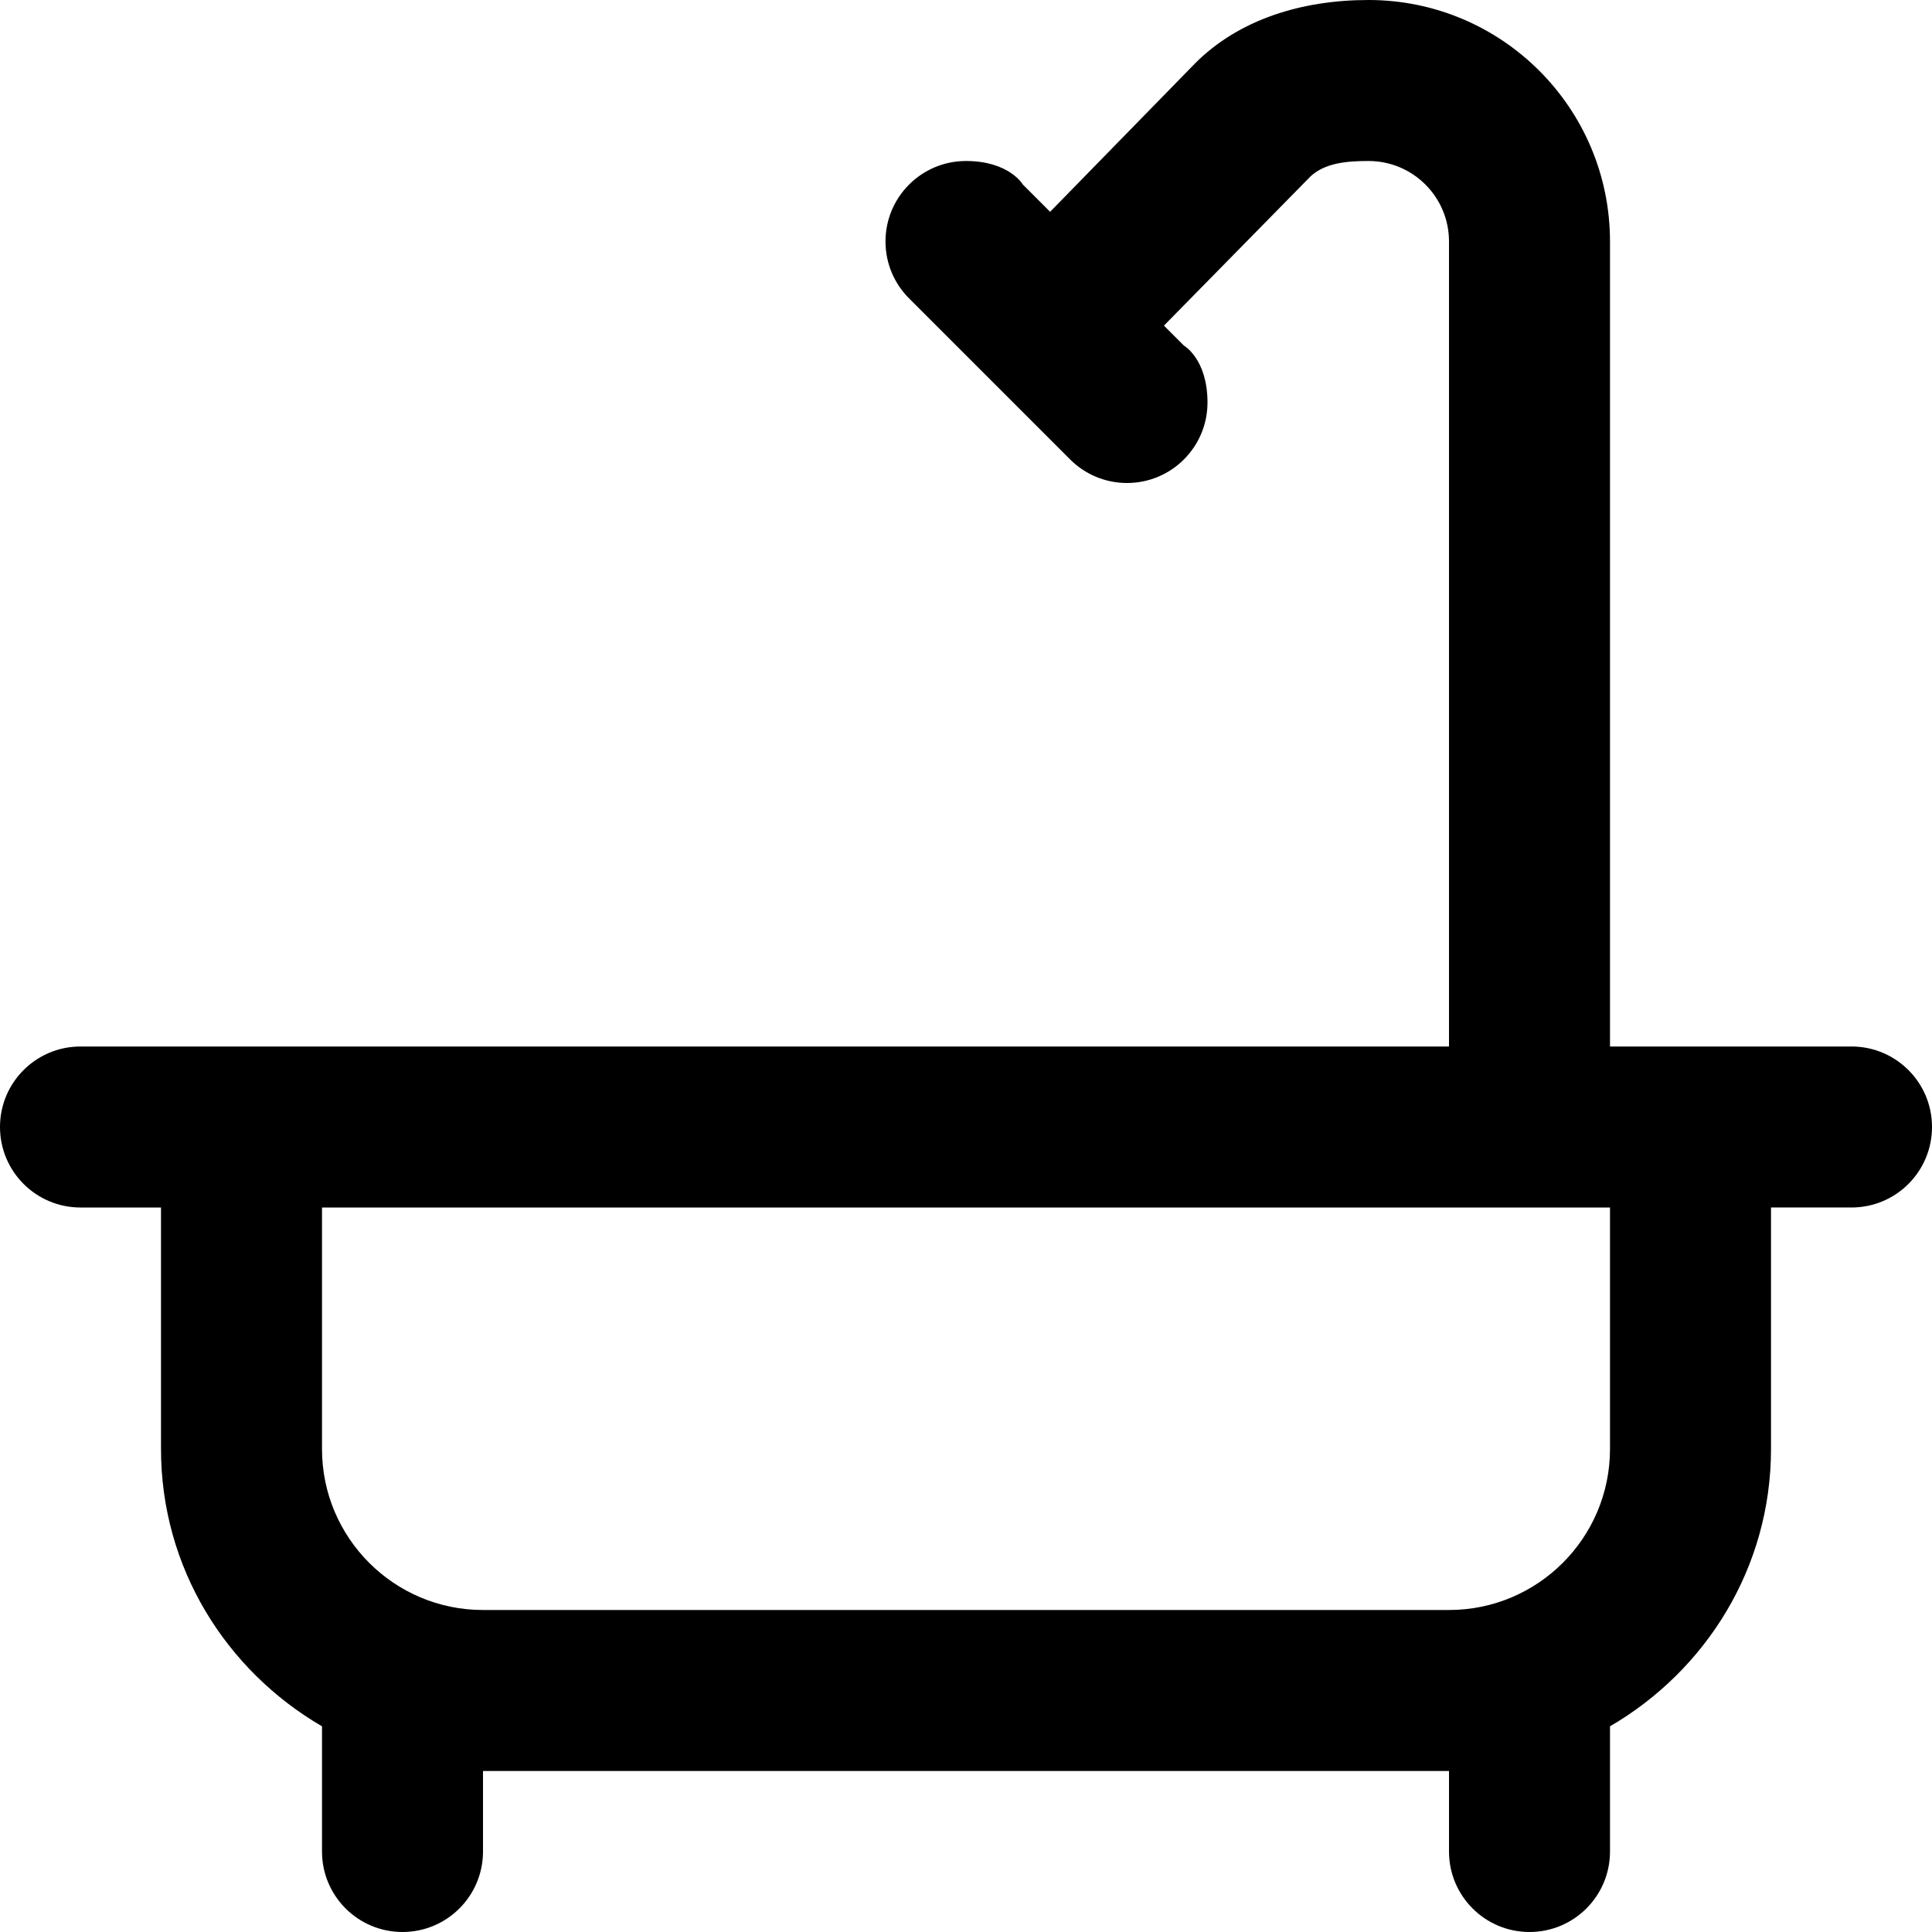 <svg viewBox="0 0 24 24" fill="currentColor"><path d="M23 13h-3V3c0-1.657-1.343-3-3-3-.829 0-1.61.242-2.152.785l-1.803 1.846-.338-.338S12.537 2 12 2c-.552 0-1 .447-1 1 0 .276.112.526.293.707l2 2c.181.181.431.293.707.293.552 0 1-.447 1-1 0-.541-.293-.707-.293-.707l-.248-.248 1.823-1.856c.182-.166.45-.189.718-.189.552 0 1 .447 1 1v10H1c-.552 0-1 .447-1 1s.448 1 1 1h1v3c0 1.477.81 2.752 2 3.445V23c0 .553.448 1 1 1s1-.447 1-1v-1h12v1c0 .553.448 1 1 1s1-.447 1-1v-1.555c1.19-.693 2-1.969 2-3.445v-3h1c.552 0 1-.447 1-1s-.448-1-1-1zm-3 5c0 1.104-.896 2-2 2H6c-1.104 0-2-.896-2-2v-3h16v3z"/></svg>